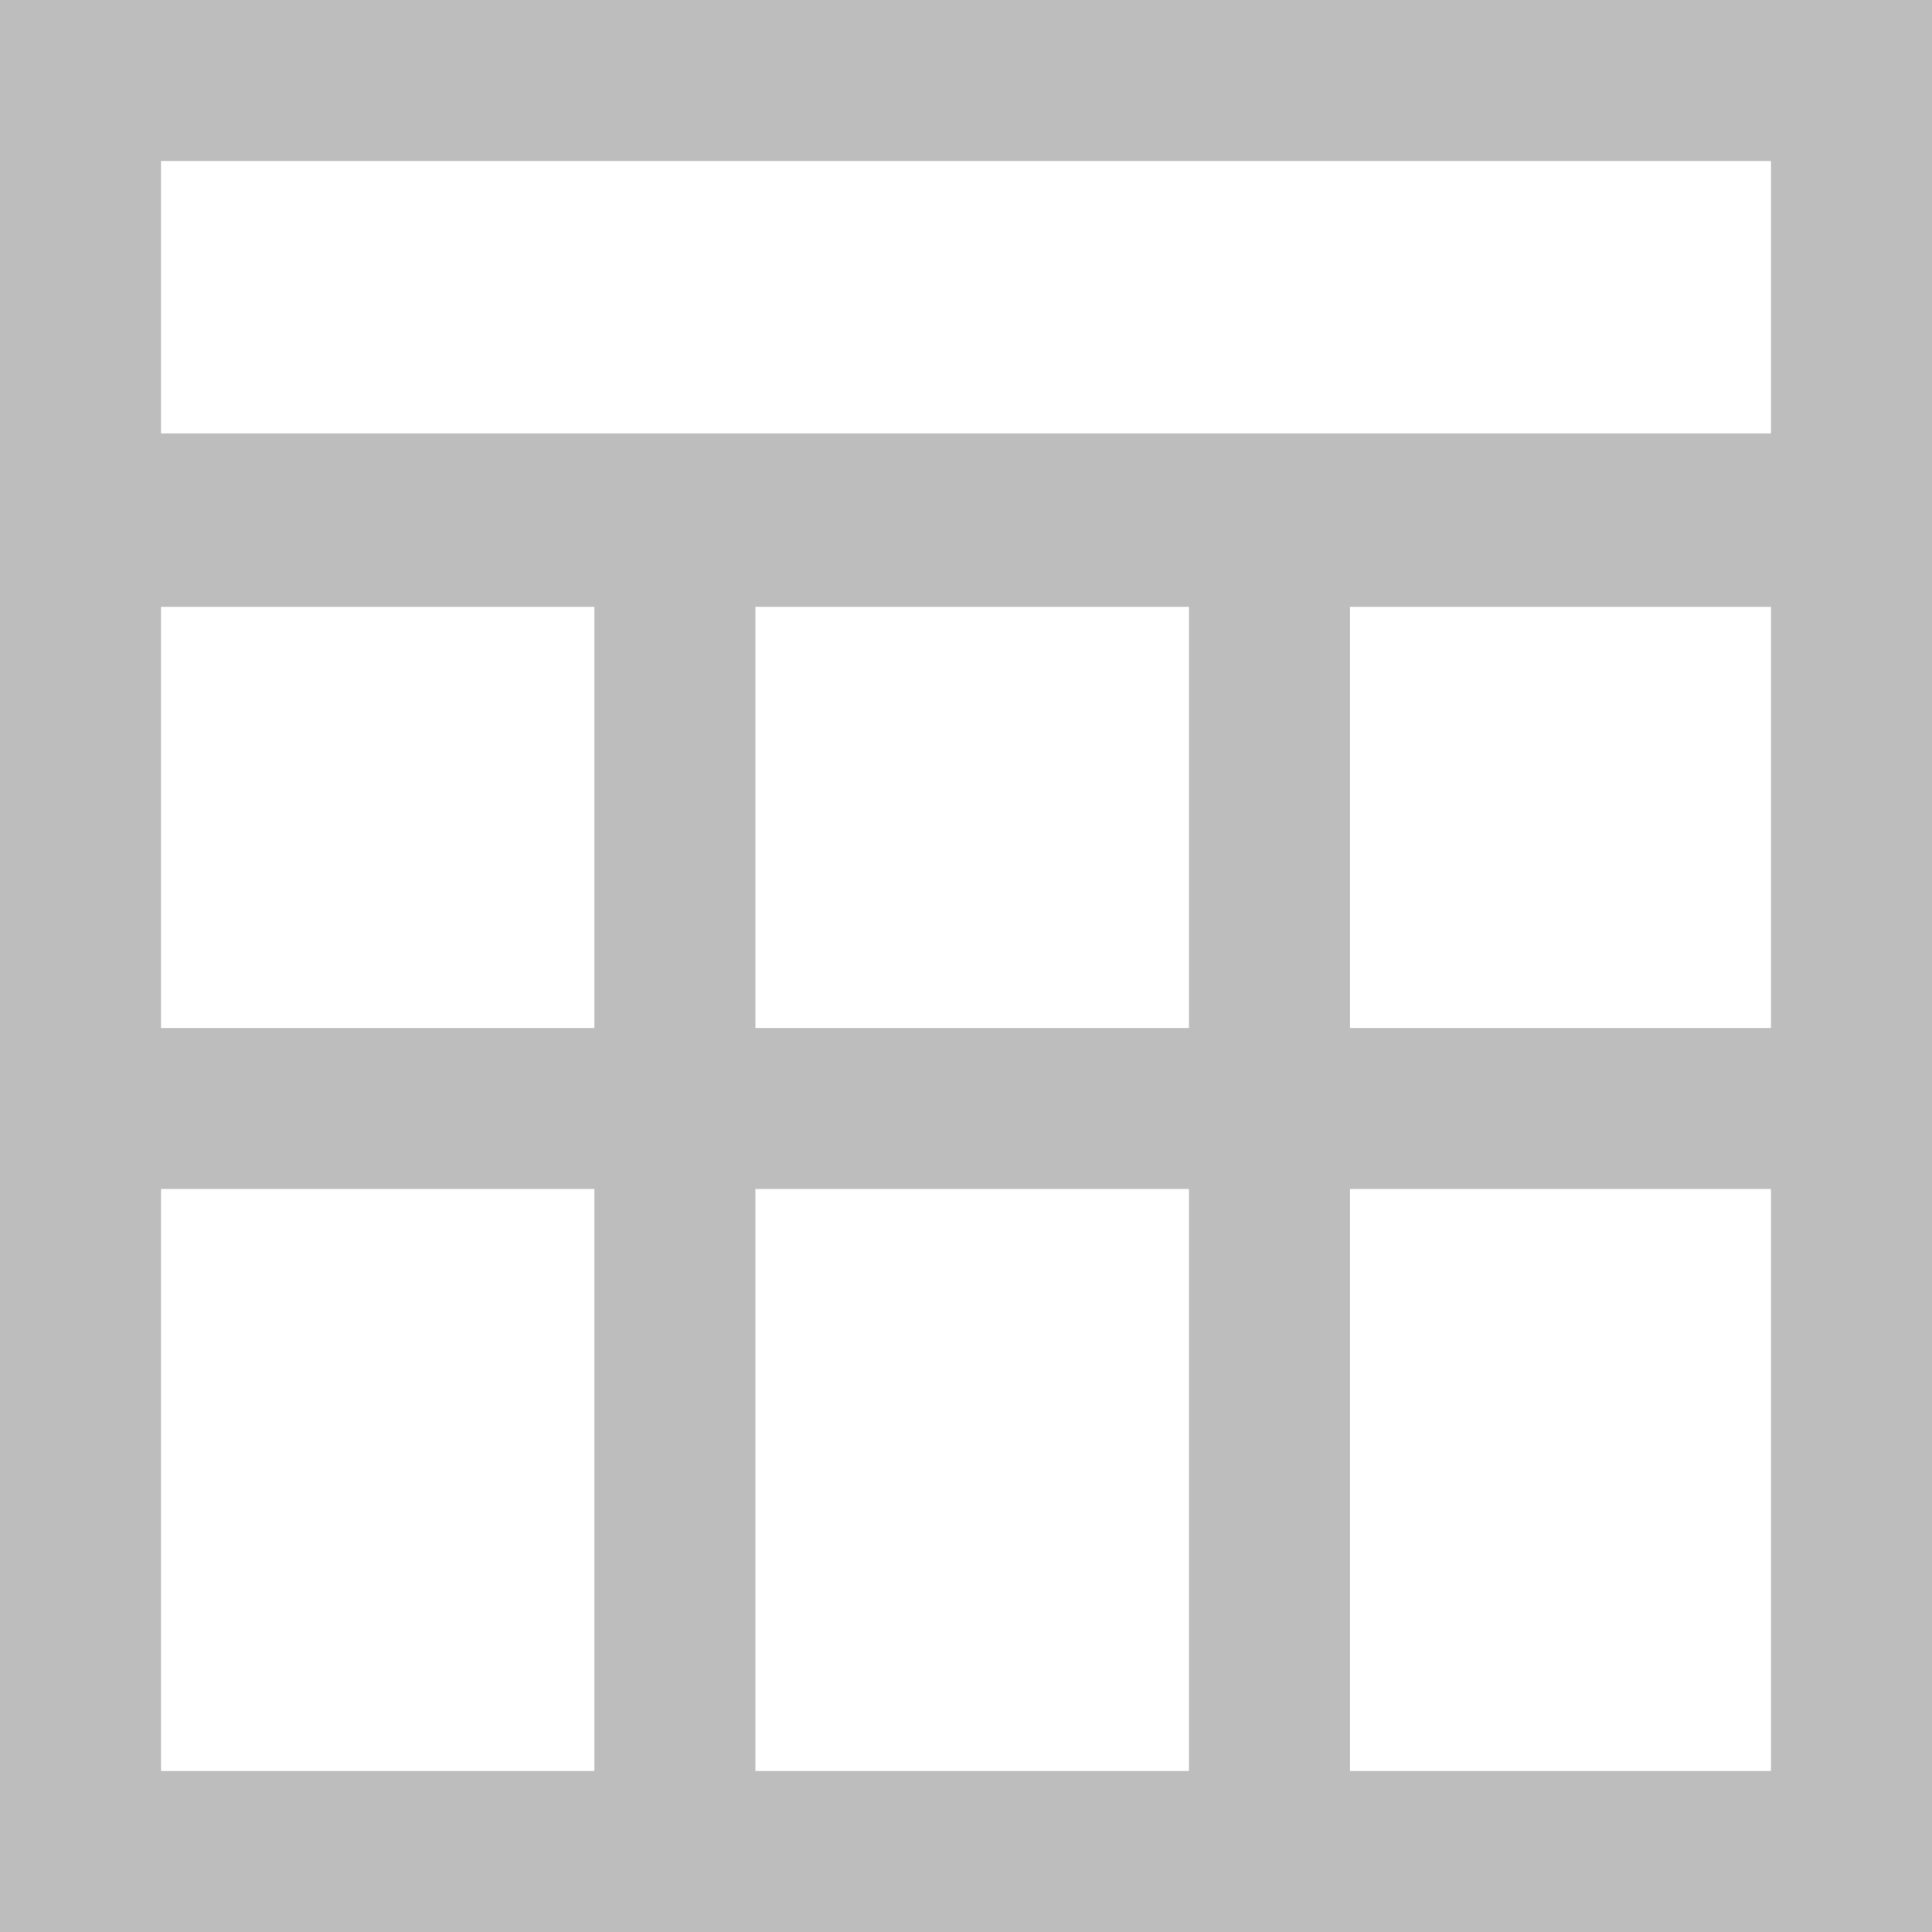 <svg width="12" height="12" viewBox="0 0 12 12" fill="none" xmlns="http://www.w3.org/2000/svg">
<rect x="0.5" y="0.5" width="11" height="2.692" stroke="#BDBDBD"/>
<rect x="0.5" y="-0.5" width="11" height="8.231" transform="matrix(1 0 0 -1 0 11)" stroke="#BDBDBD"/>
<line x1="4.192" y1="3.691" x2="4.192" y2="11.076" stroke="#BDBDBD"/>
<line x1="7.885" y1="3.691" x2="7.885" y2="11.076" stroke="#BDBDBD"/>
<line x1="4.37114e-08" y1="6.885" x2="11.077" y2="6.885" stroke="#BDBDBD"/>
</svg>
